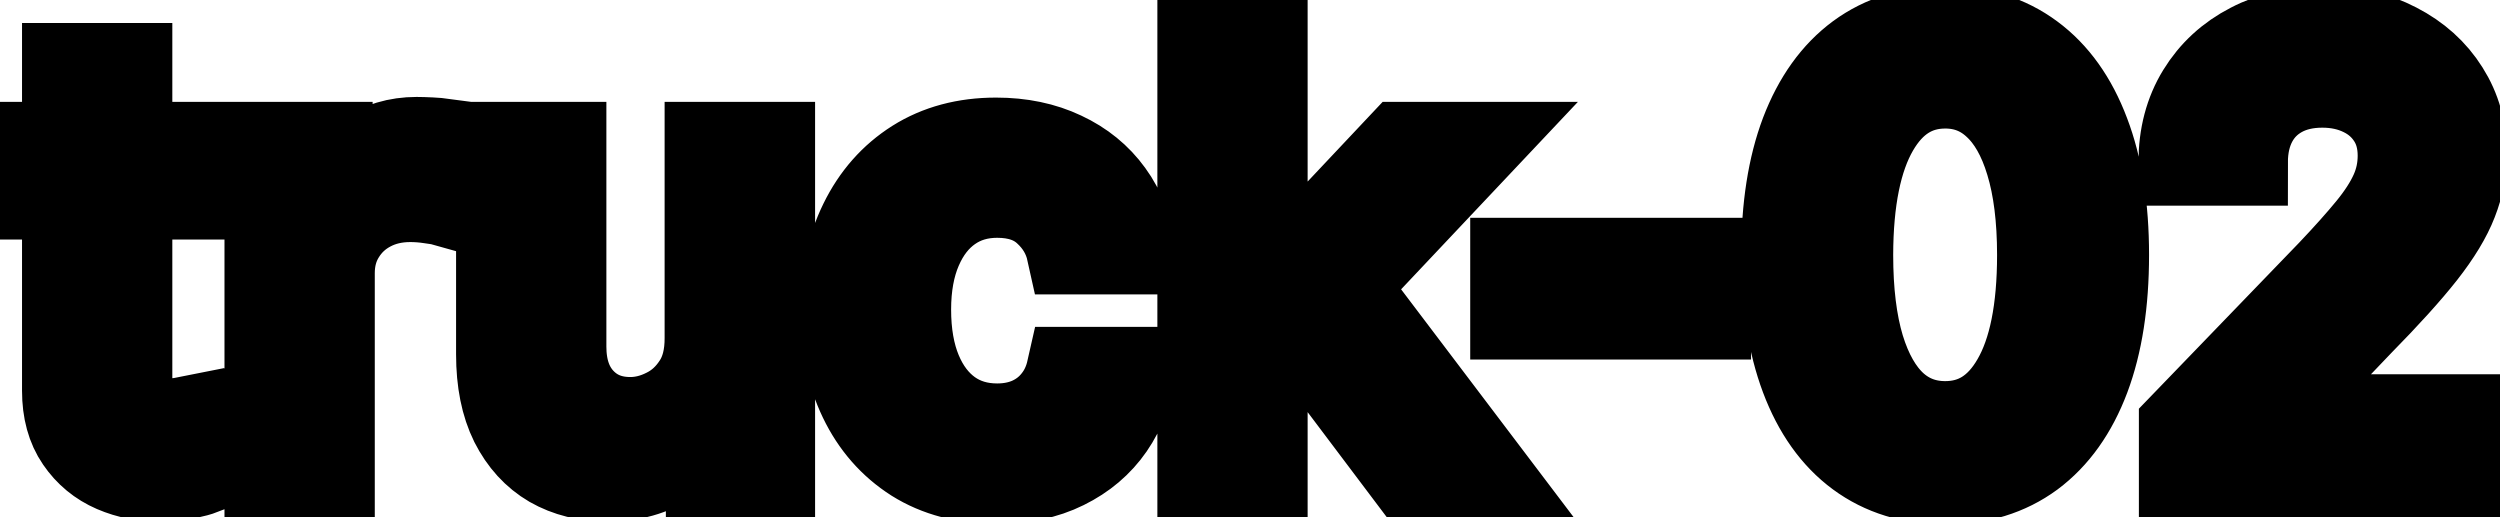 <svg viewBox="0 0 58 12" fill="none" stroke-width="2" stroke="currentColor" aria-hidden="true">
  <path d="M4.564 3.364V4.557H0.393V3.364H4.564ZM1.511 1.534H2.998V8.758C2.998 9.046 3.041 9.263 3.127 9.409C3.213 9.552 3.324 9.649 3.46 9.702C3.599 9.752 3.75 9.777 3.913 9.777C4.032 9.777 4.136 9.769 4.226 9.752C4.315 9.736 4.385 9.722 4.435 9.712L4.703 10.94C4.617 10.973 4.494 11.007 4.335 11.04C4.176 11.076 3.977 11.096 3.739 11.099C3.348 11.106 2.983 11.037 2.645 10.891C2.307 10.745 2.033 10.519 1.825 10.214C1.616 9.91 1.511 9.527 1.511 9.066V1.534ZM6.208 11V3.364H7.645V4.577H7.725C7.864 4.166 8.109 3.843 8.46 3.607C8.815 3.369 9.216 3.249 9.664 3.249C9.756 3.249 9.866 3.253 9.992 3.259C10.121 3.266 10.222 3.274 10.295 3.284V4.706C10.235 4.689 10.129 4.671 9.977 4.651C9.824 4.628 9.672 4.616 9.519 4.616C9.168 4.616 8.855 4.691 8.58 4.84C8.308 4.986 8.093 5.19 7.933 5.452C7.774 5.71 7.695 6.005 7.695 6.337V11H6.208ZM16.419 7.833V3.364H17.91V11H16.448V9.678H16.369C16.193 10.085 15.912 10.425 15.524 10.697C15.139 10.965 14.66 11.099 14.087 11.099C13.597 11.099 13.162 10.992 12.784 10.776C12.41 10.557 12.115 10.234 11.899 9.807C11.687 9.379 11.581 8.851 11.581 8.221V3.364H13.068V8.042C13.068 8.562 13.212 8.977 13.5 9.285C13.789 9.593 14.163 9.747 14.624 9.747C14.902 9.747 15.179 9.678 15.454 9.538C15.733 9.399 15.963 9.189 16.145 8.907C16.331 8.625 16.422 8.267 16.419 7.833ZM23.124 11.154C22.385 11.154 21.749 10.987 21.215 10.652C20.685 10.314 20.277 9.848 19.992 9.255C19.707 8.662 19.564 7.982 19.564 7.217C19.564 6.441 19.71 5.757 20.002 5.163C20.294 4.567 20.705 4.101 21.235 3.766C21.765 3.432 22.39 3.264 23.109 3.264C23.689 3.264 24.206 3.372 24.66 3.587C25.114 3.799 25.481 4.098 25.759 4.482C26.041 4.867 26.208 5.316 26.261 5.83H24.814C24.735 5.472 24.553 5.163 24.268 4.905C23.986 4.646 23.608 4.517 23.134 4.517C22.72 4.517 22.357 4.626 22.045 4.845C21.737 5.061 21.497 5.369 21.324 5.77C21.152 6.168 21.066 6.638 21.066 7.182C21.066 7.739 21.15 8.219 21.319 8.624C21.488 9.028 21.727 9.341 22.035 9.563C22.347 9.785 22.713 9.896 23.134 9.896C23.416 9.896 23.671 9.845 23.9 9.742C24.132 9.636 24.326 9.485 24.481 9.29C24.64 9.094 24.752 8.859 24.814 8.584H26.261C26.208 9.078 26.047 9.518 25.779 9.906C25.511 10.294 25.151 10.599 24.7 10.821C24.253 11.043 23.727 11.154 23.124 11.154ZM29.218 8.41L29.208 6.595H29.467L32.509 3.364H34.289L30.819 7.043H30.585L29.218 8.41ZM27.851 11V0.818H29.337V11H27.851ZM32.673 11L29.939 7.371L30.963 6.332L34.498 11H32.673ZM39.624 6.053V7.341H35.109V6.053H39.624ZM45.13 11.169C44.344 11.166 43.673 10.959 43.116 10.548C42.559 10.137 42.133 9.538 41.838 8.753C41.543 7.967 41.396 7.021 41.396 5.914C41.396 4.81 41.543 3.867 41.838 3.085C42.137 2.303 42.564 1.706 43.121 1.295C43.681 0.884 44.351 0.679 45.13 0.679C45.908 0.679 46.576 0.886 47.133 1.3C47.69 1.711 48.116 2.308 48.411 3.09C48.709 3.869 48.858 4.81 48.858 5.914C48.858 7.024 48.711 7.972 48.416 8.758C48.121 9.54 47.695 10.138 47.138 10.553C46.581 10.963 45.912 11.169 45.13 11.169ZM45.13 9.842C45.819 9.842 46.358 9.505 46.745 8.832C47.136 8.16 47.332 7.187 47.332 5.914C47.332 5.069 47.242 4.355 47.064 3.771C46.888 3.185 46.634 2.741 46.303 2.439C45.975 2.134 45.584 1.982 45.13 1.982C44.444 1.982 43.905 2.32 43.514 2.996C43.123 3.672 42.925 4.645 42.922 5.914C42.922 6.763 43.01 7.48 43.186 8.067C43.365 8.65 43.618 9.093 43.946 9.394C44.275 9.692 44.669 9.842 45.13 9.842ZM50.622 11V9.886L54.067 6.317C54.435 5.929 54.739 5.589 54.977 5.298C55.219 5.003 55.4 4.723 55.519 4.457C55.638 4.192 55.698 3.911 55.698 3.612C55.698 3.274 55.618 2.982 55.459 2.737C55.3 2.489 55.083 2.298 54.808 2.165C54.533 2.03 54.223 1.962 53.878 1.962C53.514 1.962 53.196 2.036 52.924 2.185C52.652 2.335 52.443 2.545 52.297 2.817C52.152 3.089 52.079 3.407 52.079 3.771H50.612C50.612 3.152 50.755 2.61 51.04 2.146C51.325 1.682 51.716 1.322 52.213 1.067C52.71 0.808 53.275 0.679 53.908 0.679C54.548 0.679 55.111 0.807 55.599 1.062C56.089 1.314 56.472 1.658 56.747 2.096C57.022 2.53 57.16 3.021 57.16 3.567C57.16 3.945 57.088 4.315 56.946 4.676C56.807 5.037 56.563 5.44 56.215 5.884C55.867 6.325 55.383 6.86 54.763 7.49L52.74 9.608V9.683H57.324V11H50.622Z" fill="black"/>
</svg>
